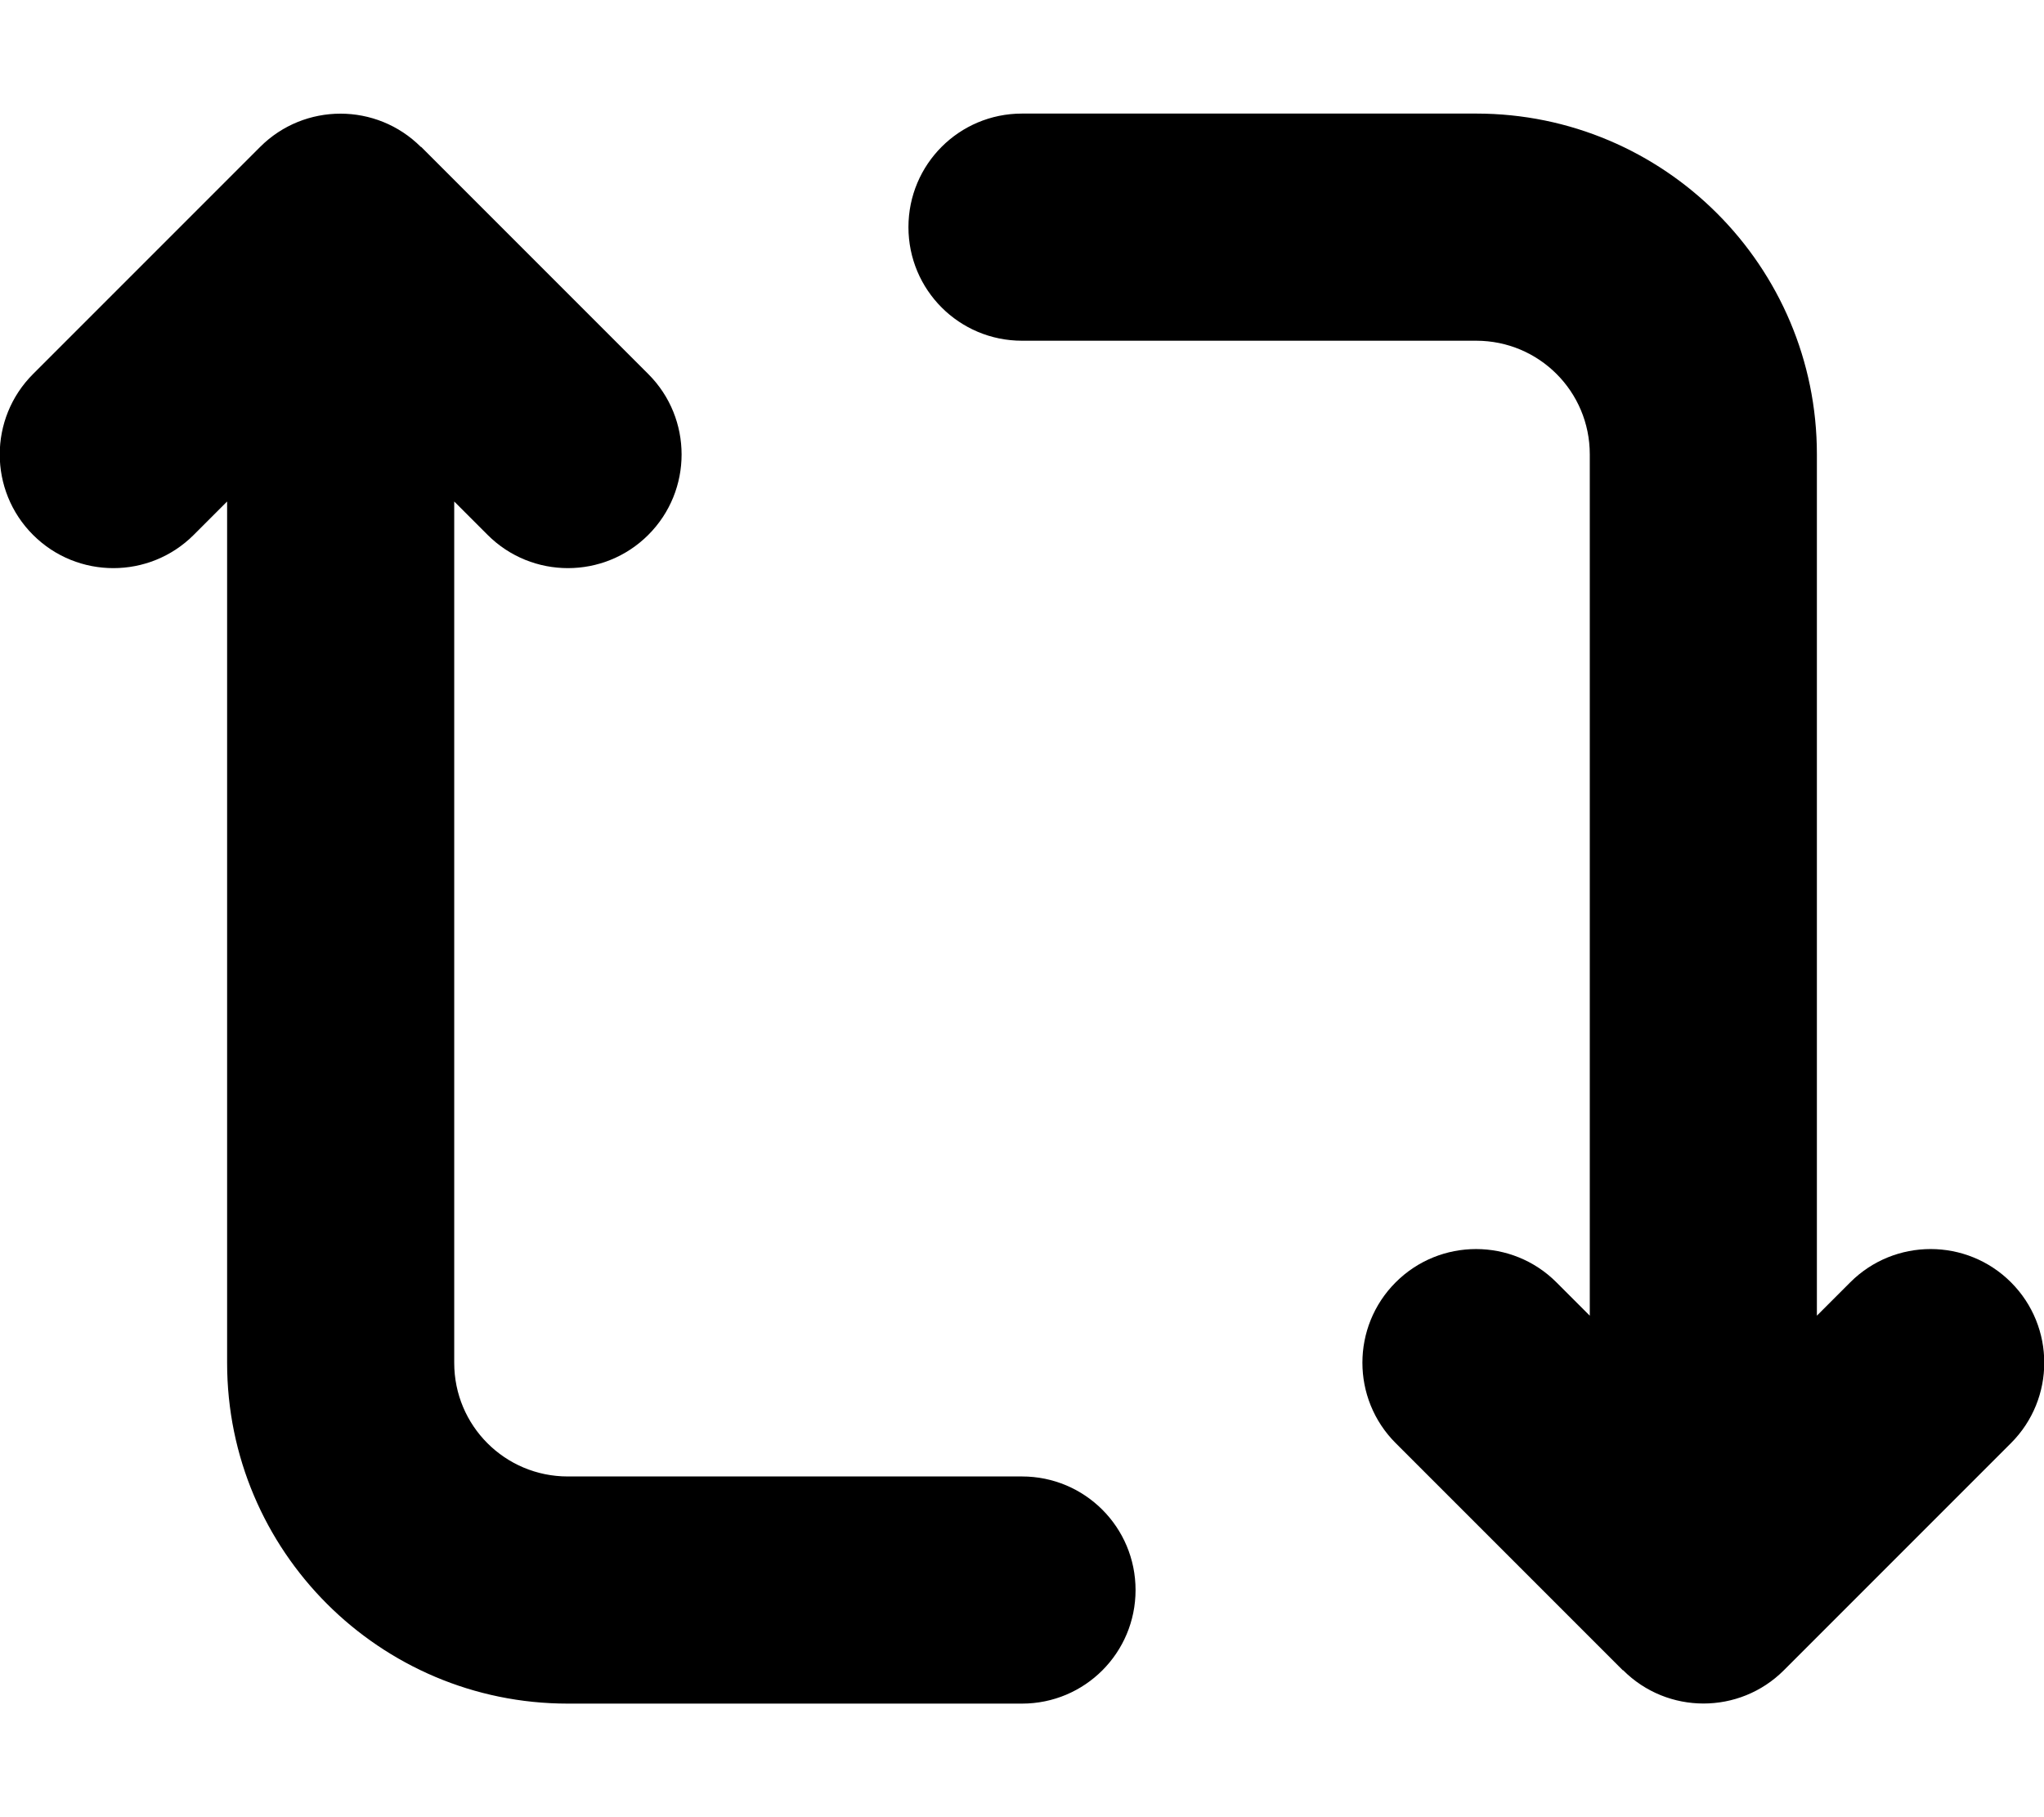 <svg fill="currentColor" xmlns="http://www.w3.org/2000/svg" viewBox="0 0 576 512"><!--! Font Awesome Pro 7.0.1 by @fontawesome - https://fontawesome.com License - https://fontawesome.com/license (Commercial License) Copyright 2025 Fonticons, Inc. --><path fill="currentColor" d="M118.6 41.4c-12.5-12.5-32.8-12.5-45.3 0l-64 64c-12.5 12.5-12.5 32.8 0 45.3s32.8 12.5 45.3 0L64 141.3 64 384c0 53 43 96 96 96l128 0c17.7 0 32-14.3 32-32s-14.3-32-32-32l-128 0c-17.7 0-32-14.3-32-32l0-242.7 9.4 9.4c12.5 12.5 32.8 12.5 45.3 0s12.5-32.8 0-45.3l-64-64zM457.4 470.6c12.5 12.5 32.8 12.5 45.3 0l64-64c12.5-12.5 12.5-32.8 0-45.3s-32.8-12.5-45.3 0l-9.4 9.4 0-242.7c0-53-43-96-96-96L288 32c-17.7 0-32 14.3-32 32s14.3 32 32 32l128 0c17.7 0 32 14.3 32 32l0 242.7-9.4-9.4c-12.5-12.5-32.8-12.5-45.3 0s-12.5 32.8 0 45.3l64 64z"/></svg>